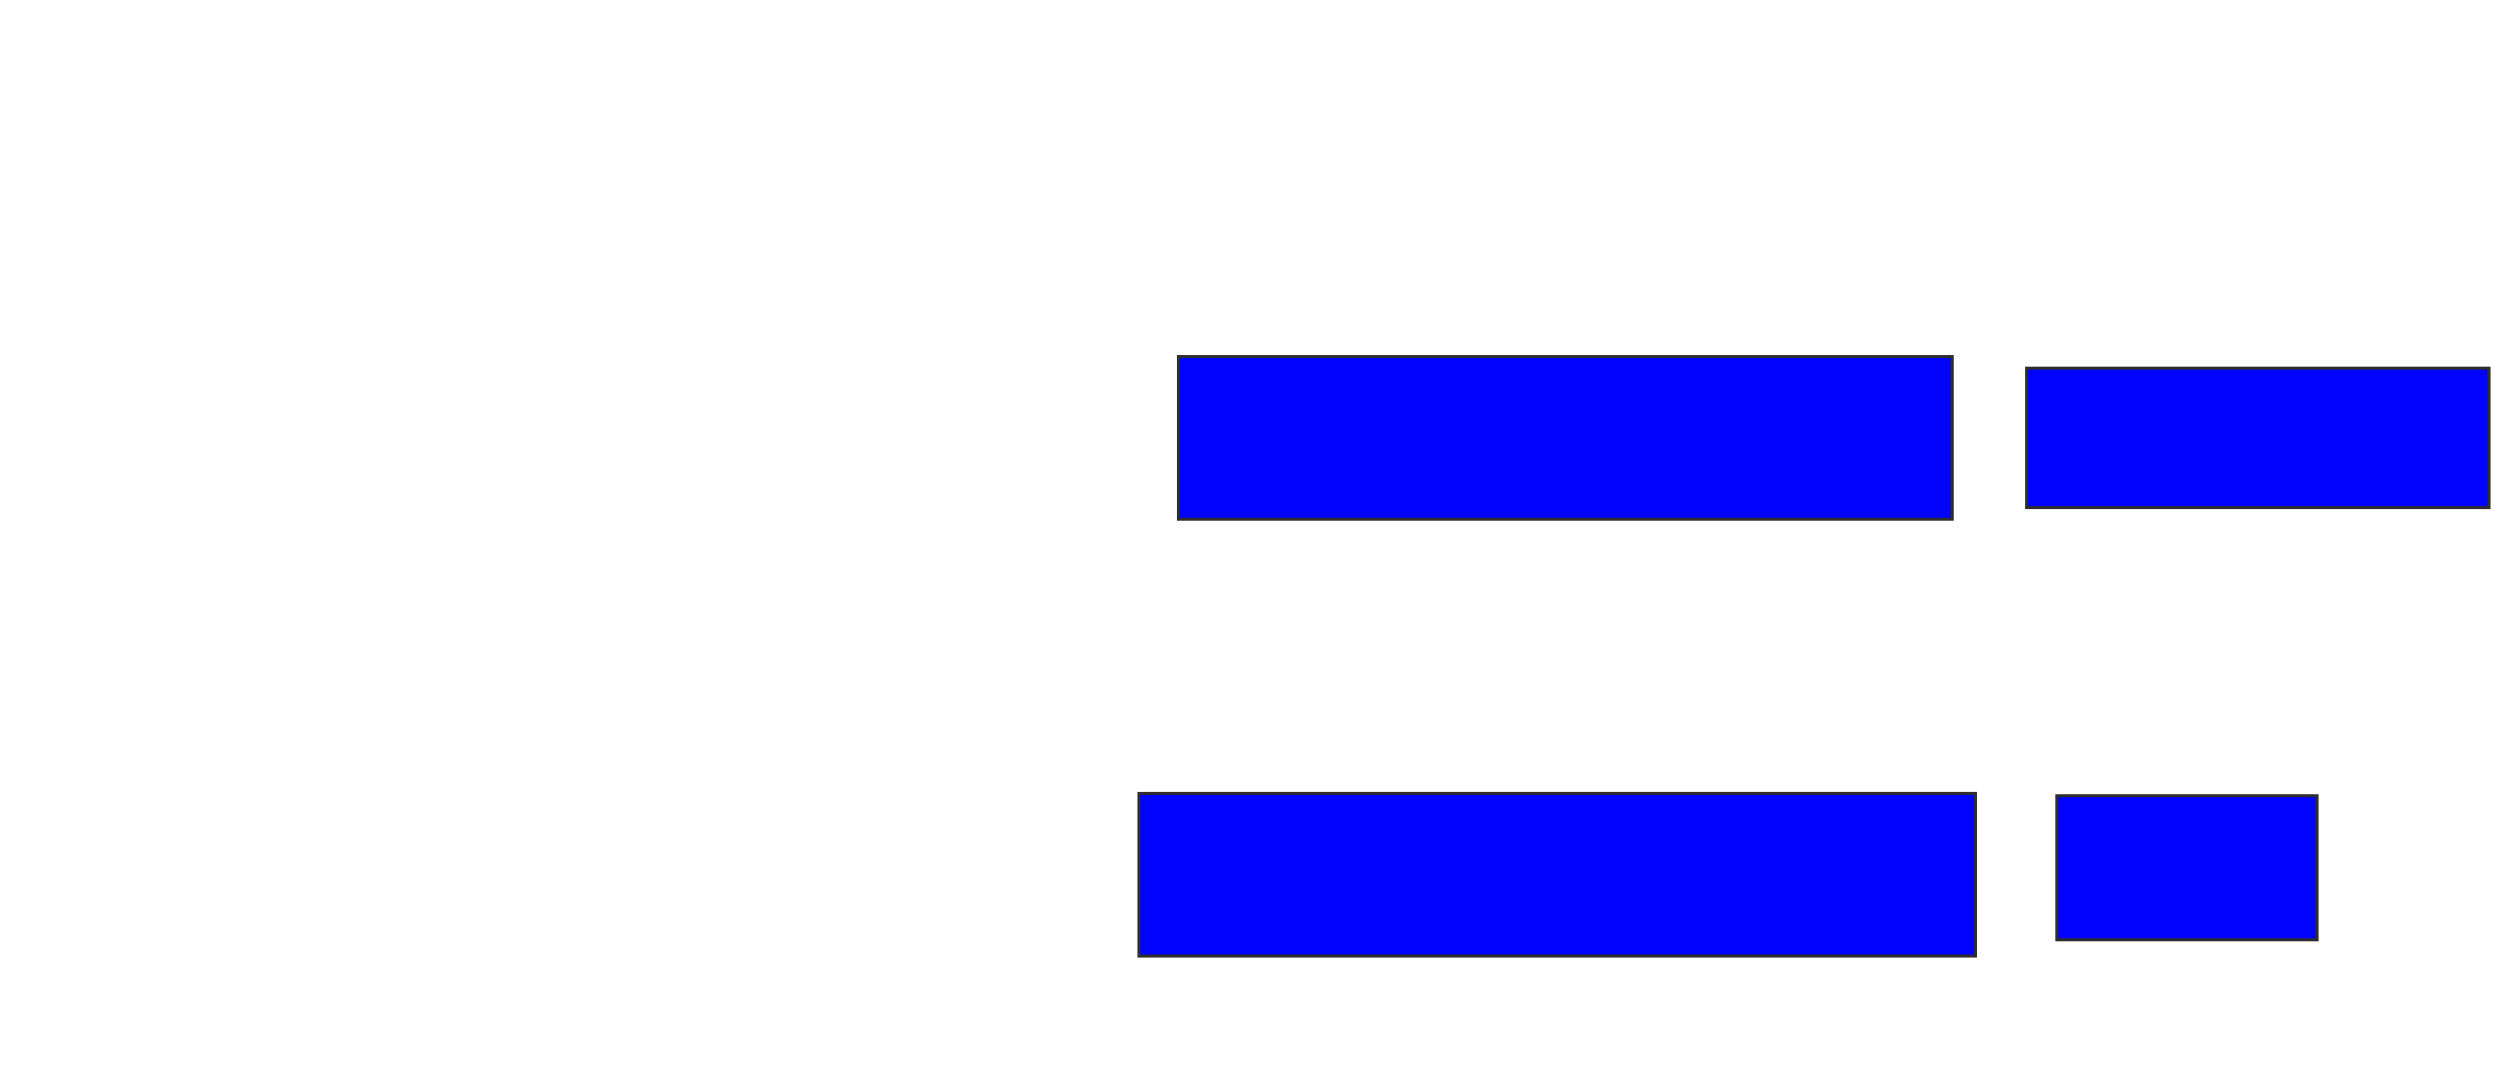 <svg xmlns="http://www.w3.org/2000/svg" width="834" height="364">
 <!-- Created with Image Occlusion Enhanced -->
 <g>
  <title>Labels</title>
 </g>
 <g>
  <title>Masks</title>
  <rect id="4c2fea8421814f239b206ed9822cec96-ao-1" height="54.264" width="258.14" y="118.946" x="393.132" stroke="#2D2D2D" fill="#0203ff"/>
  <rect id="4c2fea8421814f239b206ed9822cec96-ao-2" height="46.512" width="154.264" y="122.822" x="676.078" stroke="#2D2D2D" fill="#0203ff"/>
  <rect id="4c2fea8421814f239b206ed9822cec96-ao-3" height="54.264" width="279.07" y="264.682" x="379.954" stroke="#2D2D2D" fill="#0203ff"/>
  <rect id="4c2fea8421814f239b206ed9822cec96-ao-4" height="48.062" width="86.822" y="265.457" x="686.155" stroke="#2D2D2D" fill="#0203ff"/>
 </g>
</svg>